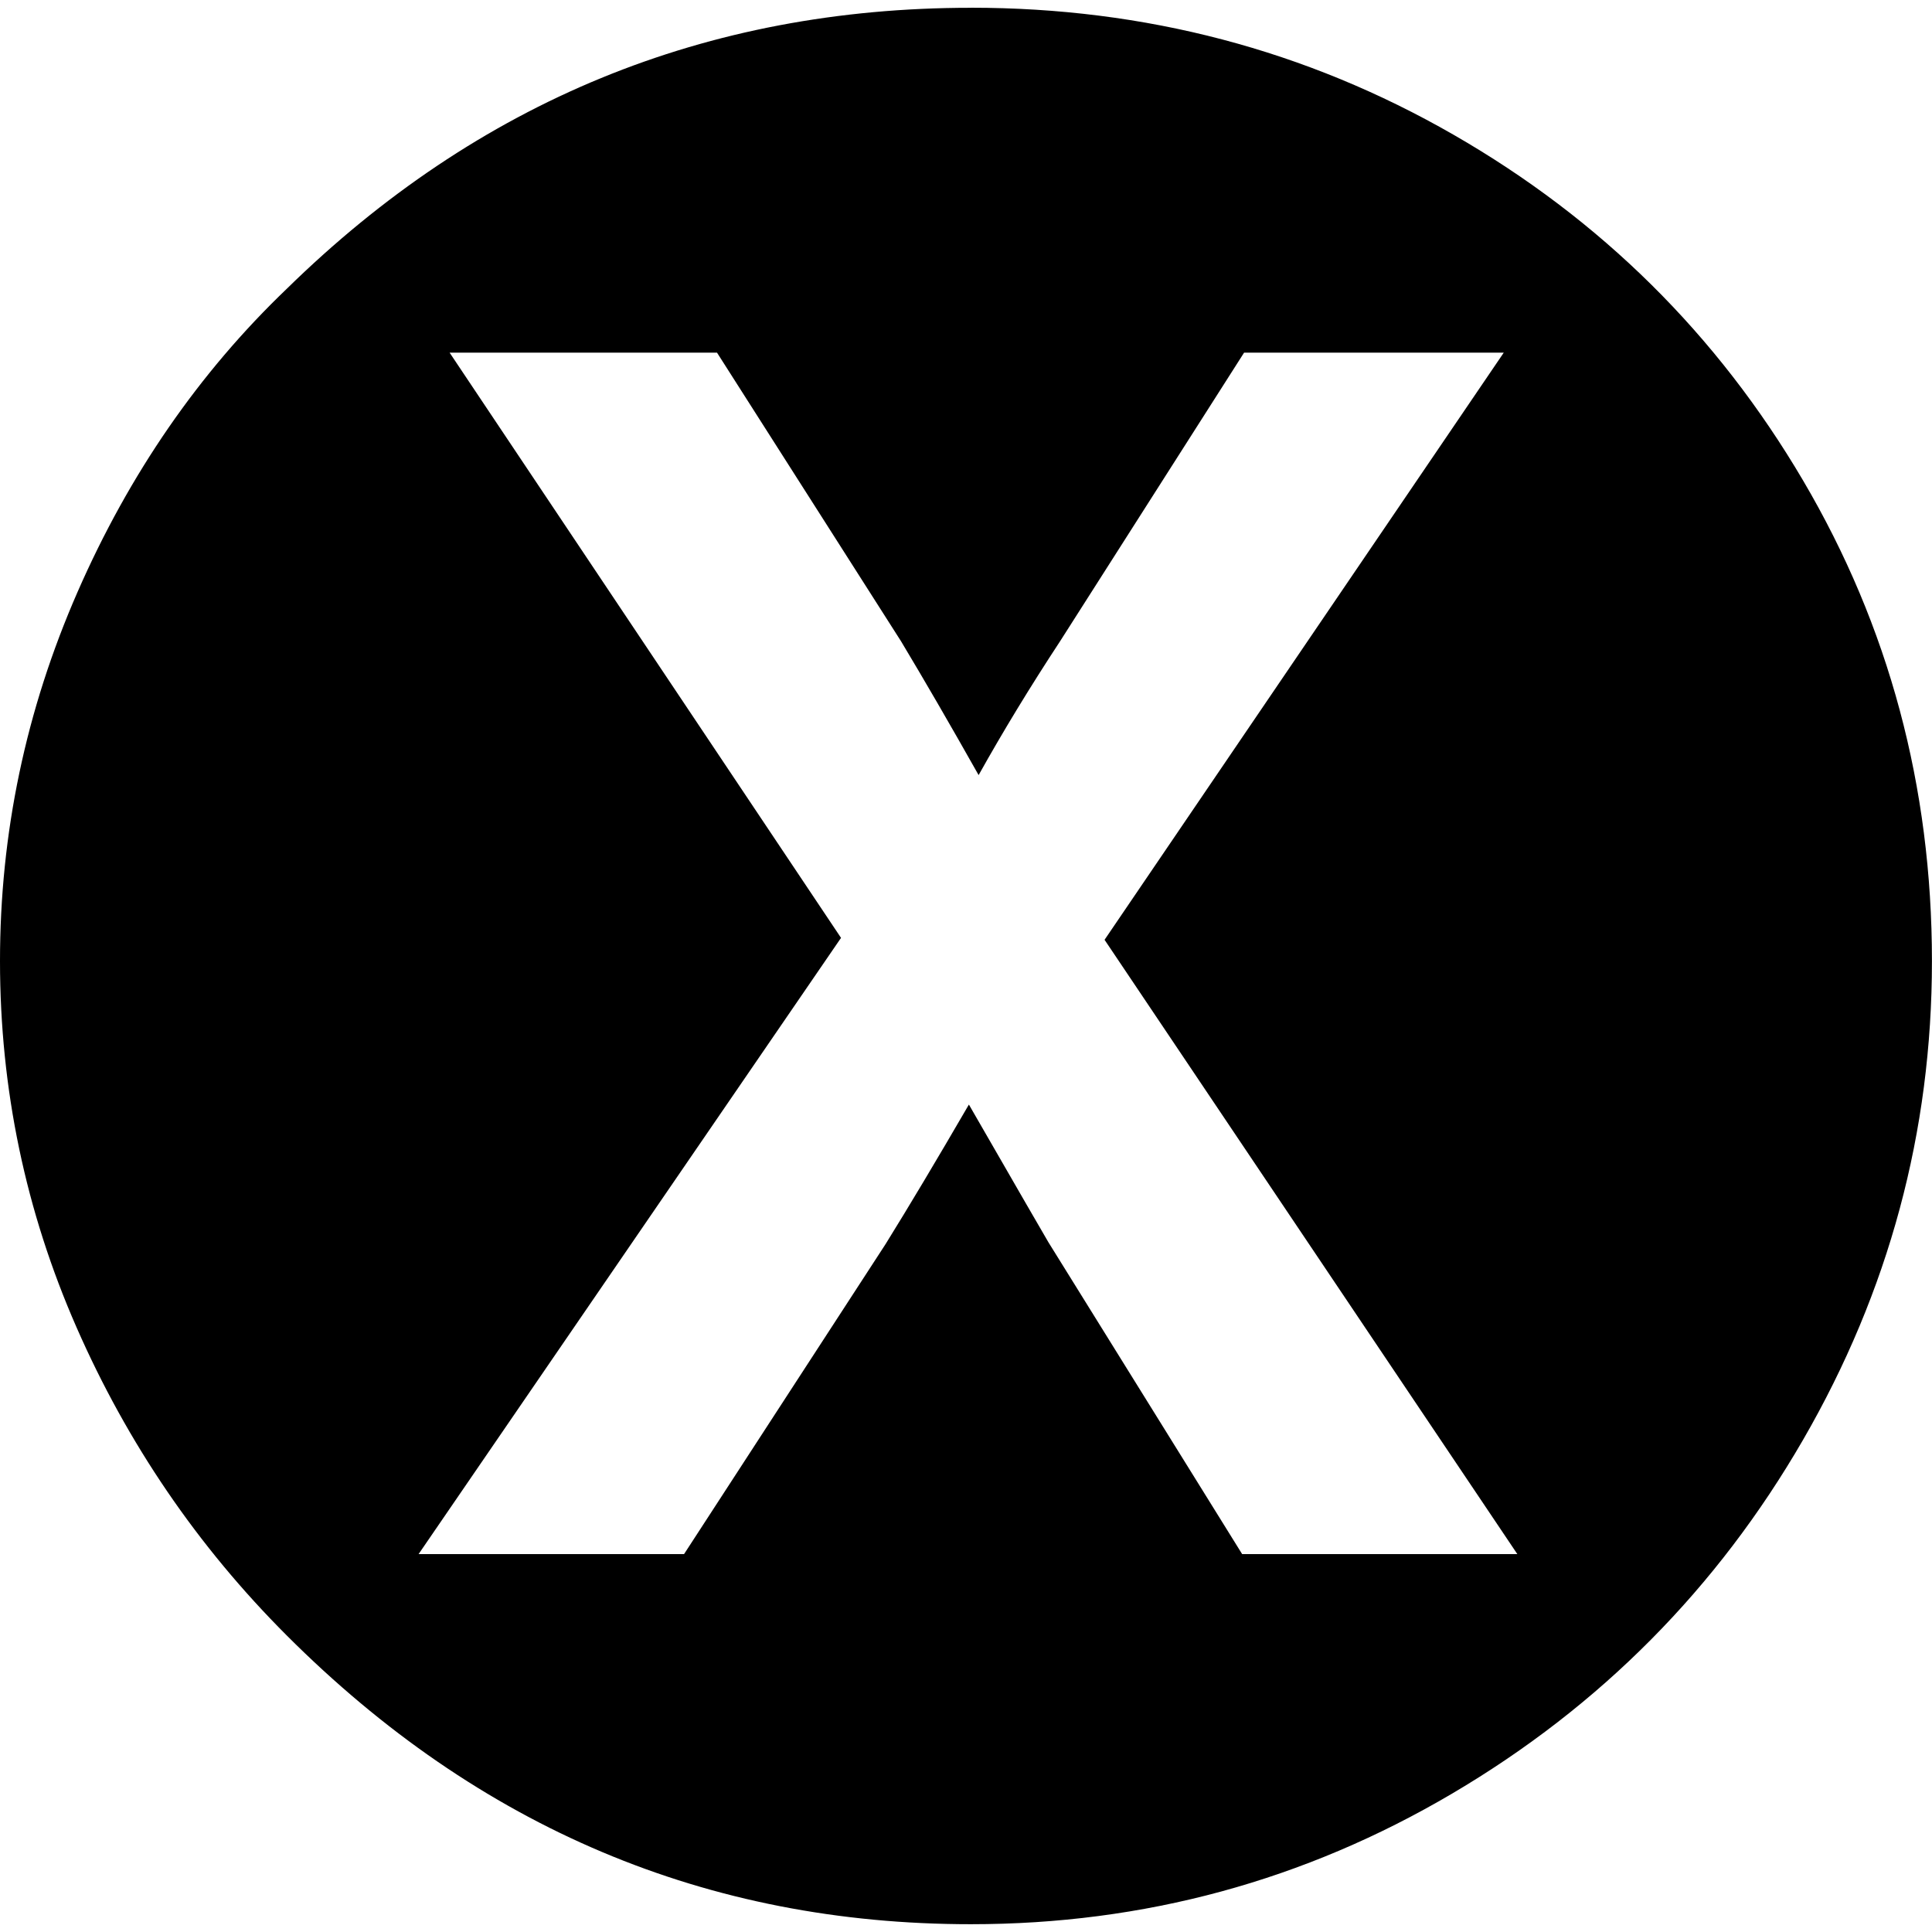 <!-- Generated by IcoMoon.io -->
<svg version="1.1" xmlns="http://www.w3.org/2000/svg" width="32" height="32" viewBox="0 0 32 32">
<title>X_Button</title>
<path d="M16.080 0.128q4.333 0 7.992 2.102t5.793 5.729 2.134 7.96q0 4.237-2.134 7.928t-5.809 5.858-7.976 2.166q-6.548 0-11.33-4.782-2.215-2.215-3.482-5.103t-1.268-6.066 1.284-6.114 3.466-5.023q4.75-4.654 11.33-4.654zM20.574 25.741h4.558l-6.837-10.175 6.612-9.725h-4.301l-3.049 4.782q-0.738 1.123-1.348 2.215-0.706-1.252-1.284-2.215l-3.049-4.782h-4.429l6.483 9.693-6.997 10.207h4.397l3.338-5.135q0.578-0.931 1.38-2.311 1.22 2.118 1.316 2.279z"></path>
</svg>
